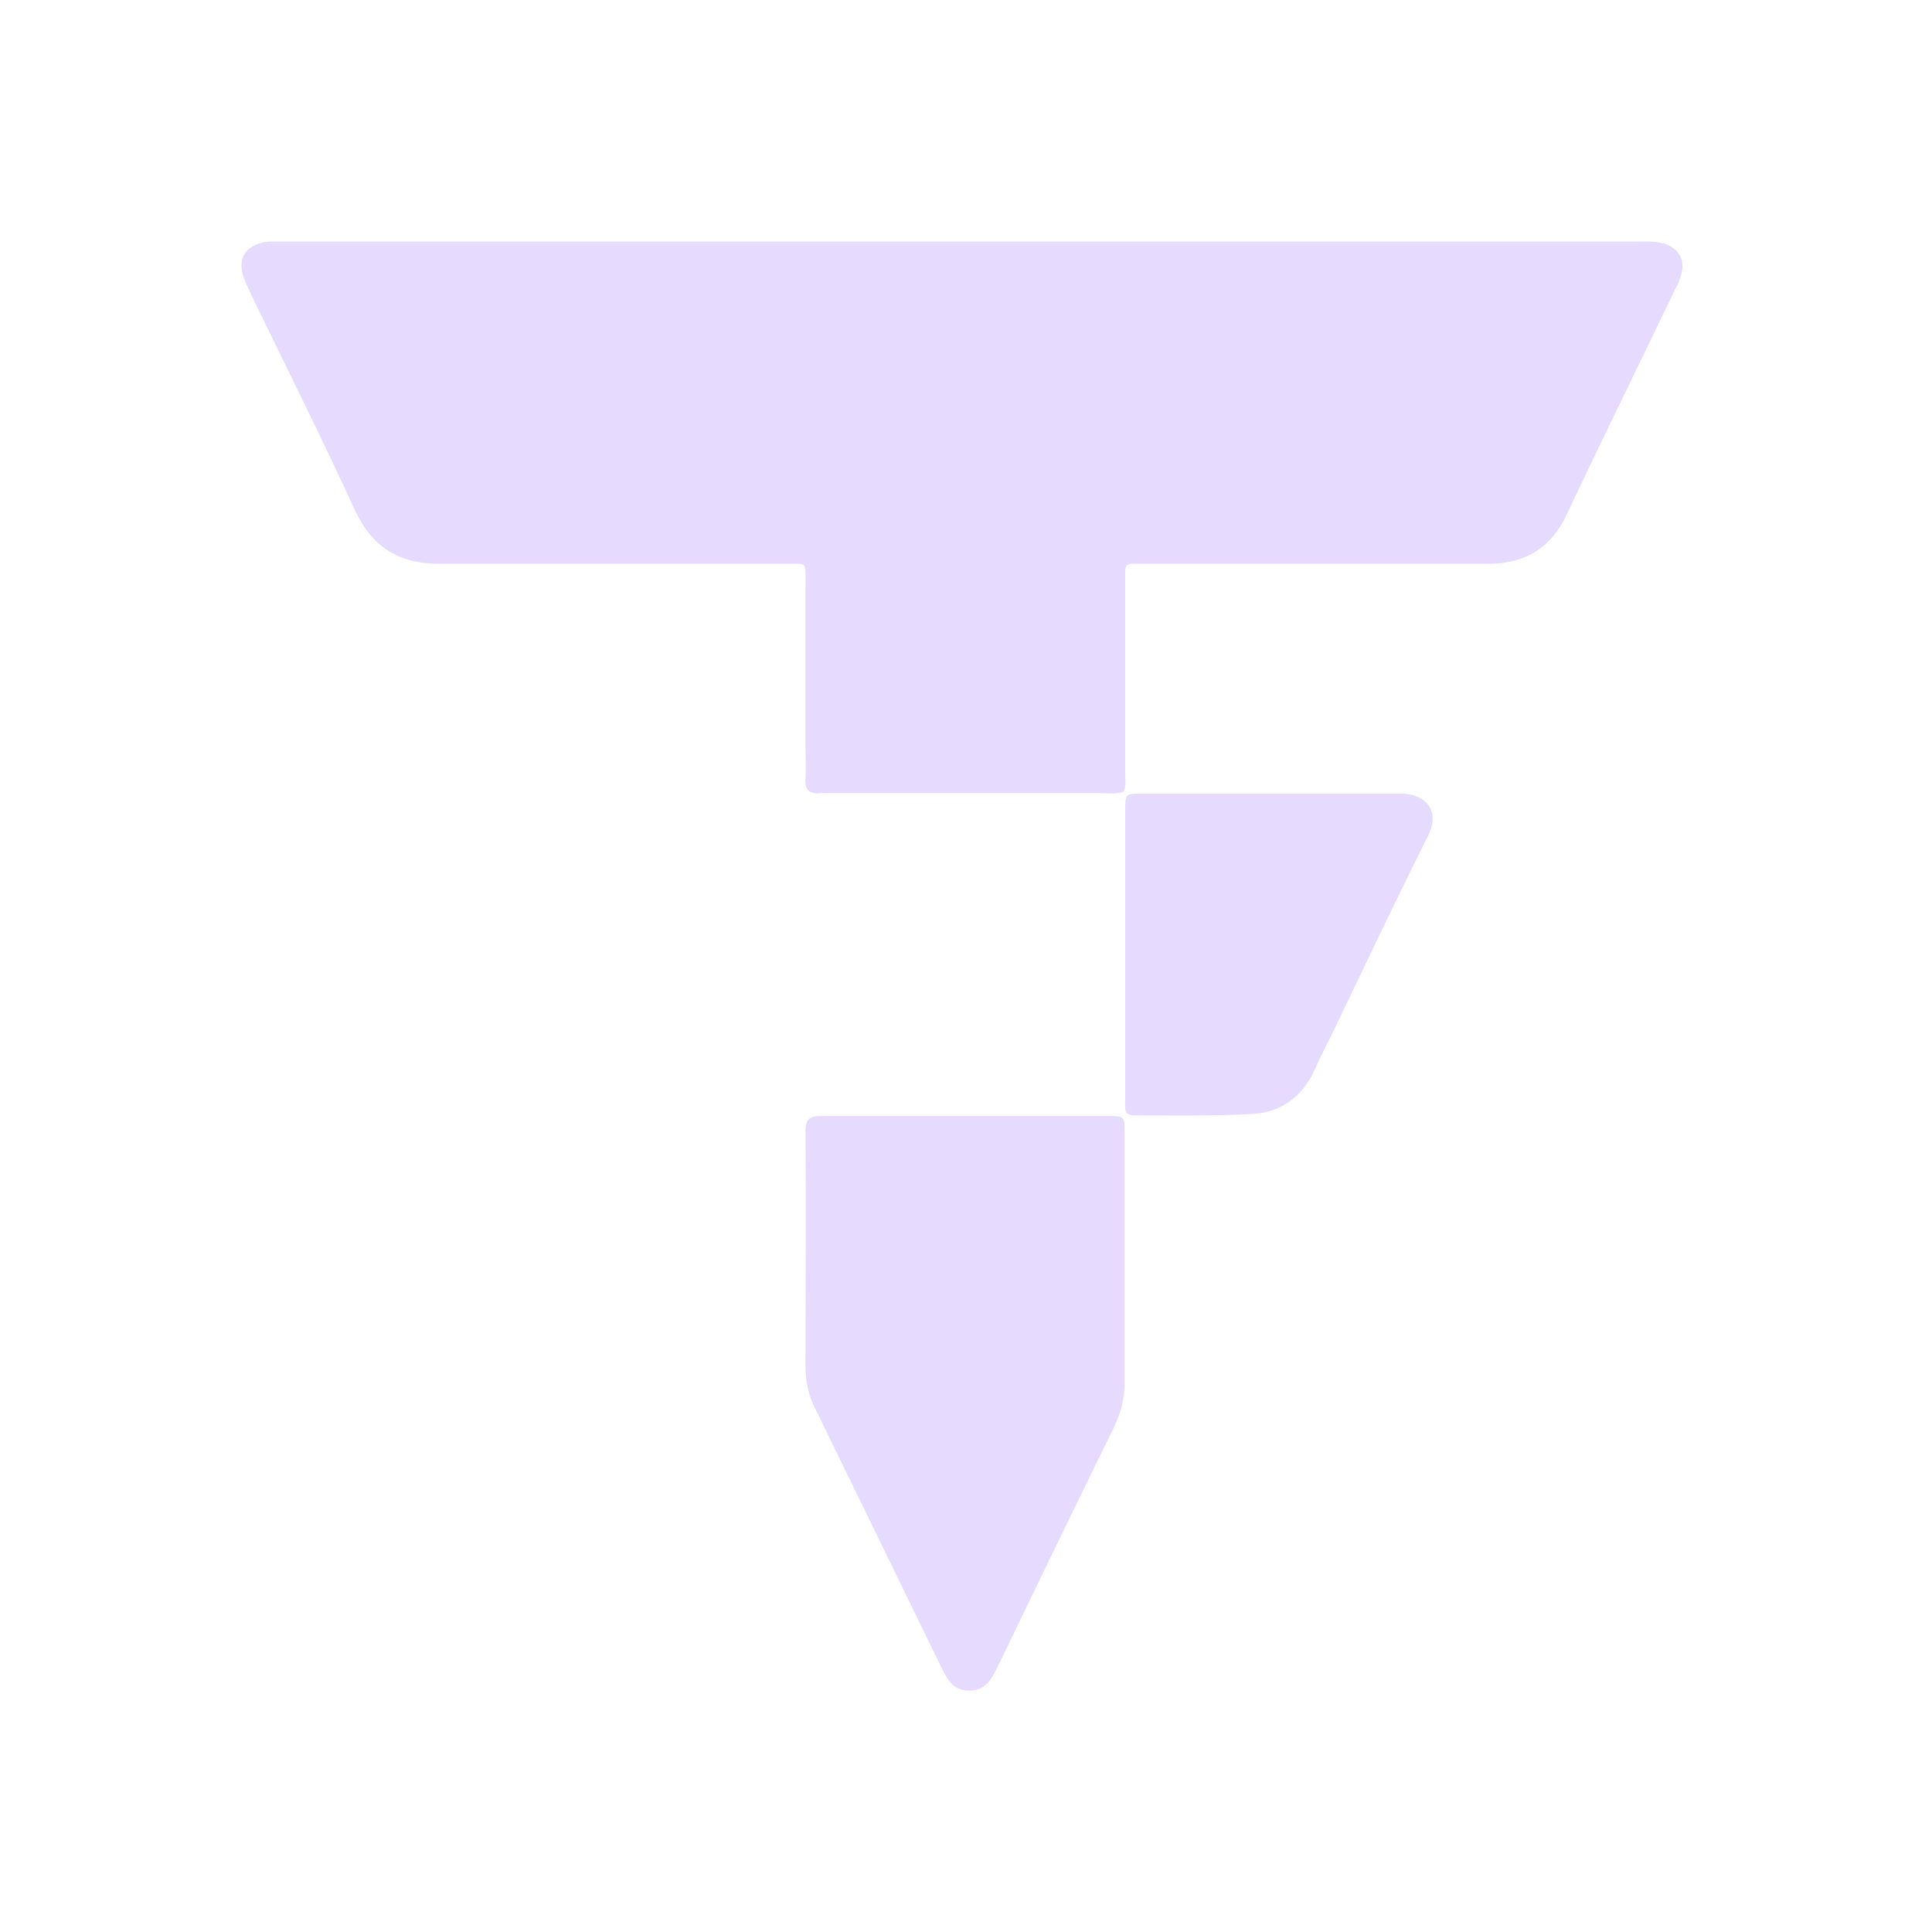 <svg width="32" height="32" viewBox="0 0 32 32" fill="none" xmlns="http://www.w3.org/2000/svg">
<path d="M27.544 4.034C27.403 3.99 27.251 4.001 27.099 4.001H4.761C4.652 4.001 4.544 4.001 4.435 4.001C4.045 4.055 3.904 4.305 4.066 4.674C4.099 4.75 4.142 4.837 4.175 4.913C4.75 6.095 5.336 7.267 5.878 8.449C6.171 9.079 6.627 9.339 7.289 9.339C9.187 9.339 11.086 9.339 12.984 9.339C13.386 9.339 13.342 9.285 13.342 9.697C13.342 10.587 13.342 11.476 13.342 12.366C13.342 12.539 13.353 12.713 13.342 12.887C13.321 13.093 13.418 13.158 13.603 13.136C13.657 13.136 13.7 13.136 13.755 13.136C15.241 13.136 16.738 13.136 18.235 13.136C18.355 13.136 18.485 13.158 18.604 13.114C18.659 13.028 18.637 12.941 18.637 12.854C18.637 11.802 18.637 10.749 18.637 9.697C18.637 9.285 18.593 9.339 18.995 9.339C19.071 9.339 19.147 9.339 19.212 9.339C21.024 9.339 22.835 9.339 24.647 9.339C25.233 9.339 25.678 9.1 25.949 8.525C26.535 7.278 27.153 6.03 27.75 4.782C27.783 4.728 27.804 4.674 27.826 4.609C27.934 4.327 27.826 4.121 27.544 4.023V4.034Z" fill="#E6DAFE"/>
<path d="M18.333 18.485C17.552 18.485 16.782 18.485 16 18.485C15.198 18.485 14.395 18.485 13.603 18.485C13.418 18.485 13.342 18.528 13.342 18.735C13.353 20.036 13.342 21.338 13.342 22.64C13.342 22.868 13.386 23.085 13.483 23.291C14.178 24.712 14.872 26.144 15.567 27.566C15.675 27.783 15.762 28.011 16.066 28C16.359 28 16.445 27.761 16.554 27.544C17.183 26.242 17.812 24.94 18.452 23.638C18.561 23.41 18.626 23.172 18.626 22.922C18.626 21.534 18.626 20.145 18.626 18.756C18.626 18.485 18.626 18.485 18.333 18.485Z" fill="#E6DAFE"/>
<path d="M23.259 13.147C23.193 13.147 23.139 13.147 23.074 13.147C21.685 13.147 20.286 13.147 18.897 13.147C18.648 13.147 18.637 13.147 18.637 13.418C18.637 14.21 18.637 14.991 18.637 15.783C18.637 16.597 18.637 17.411 18.637 18.224C18.637 18.344 18.604 18.485 18.81 18.474C19.45 18.474 20.09 18.485 20.731 18.452C21.197 18.43 21.566 18.181 21.772 17.725C21.87 17.497 21.989 17.28 22.098 17.053C22.608 15.989 23.117 14.915 23.649 13.852C23.866 13.418 23.606 13.169 23.259 13.147Z" fill="#E6DAFE"/>
</svg>
